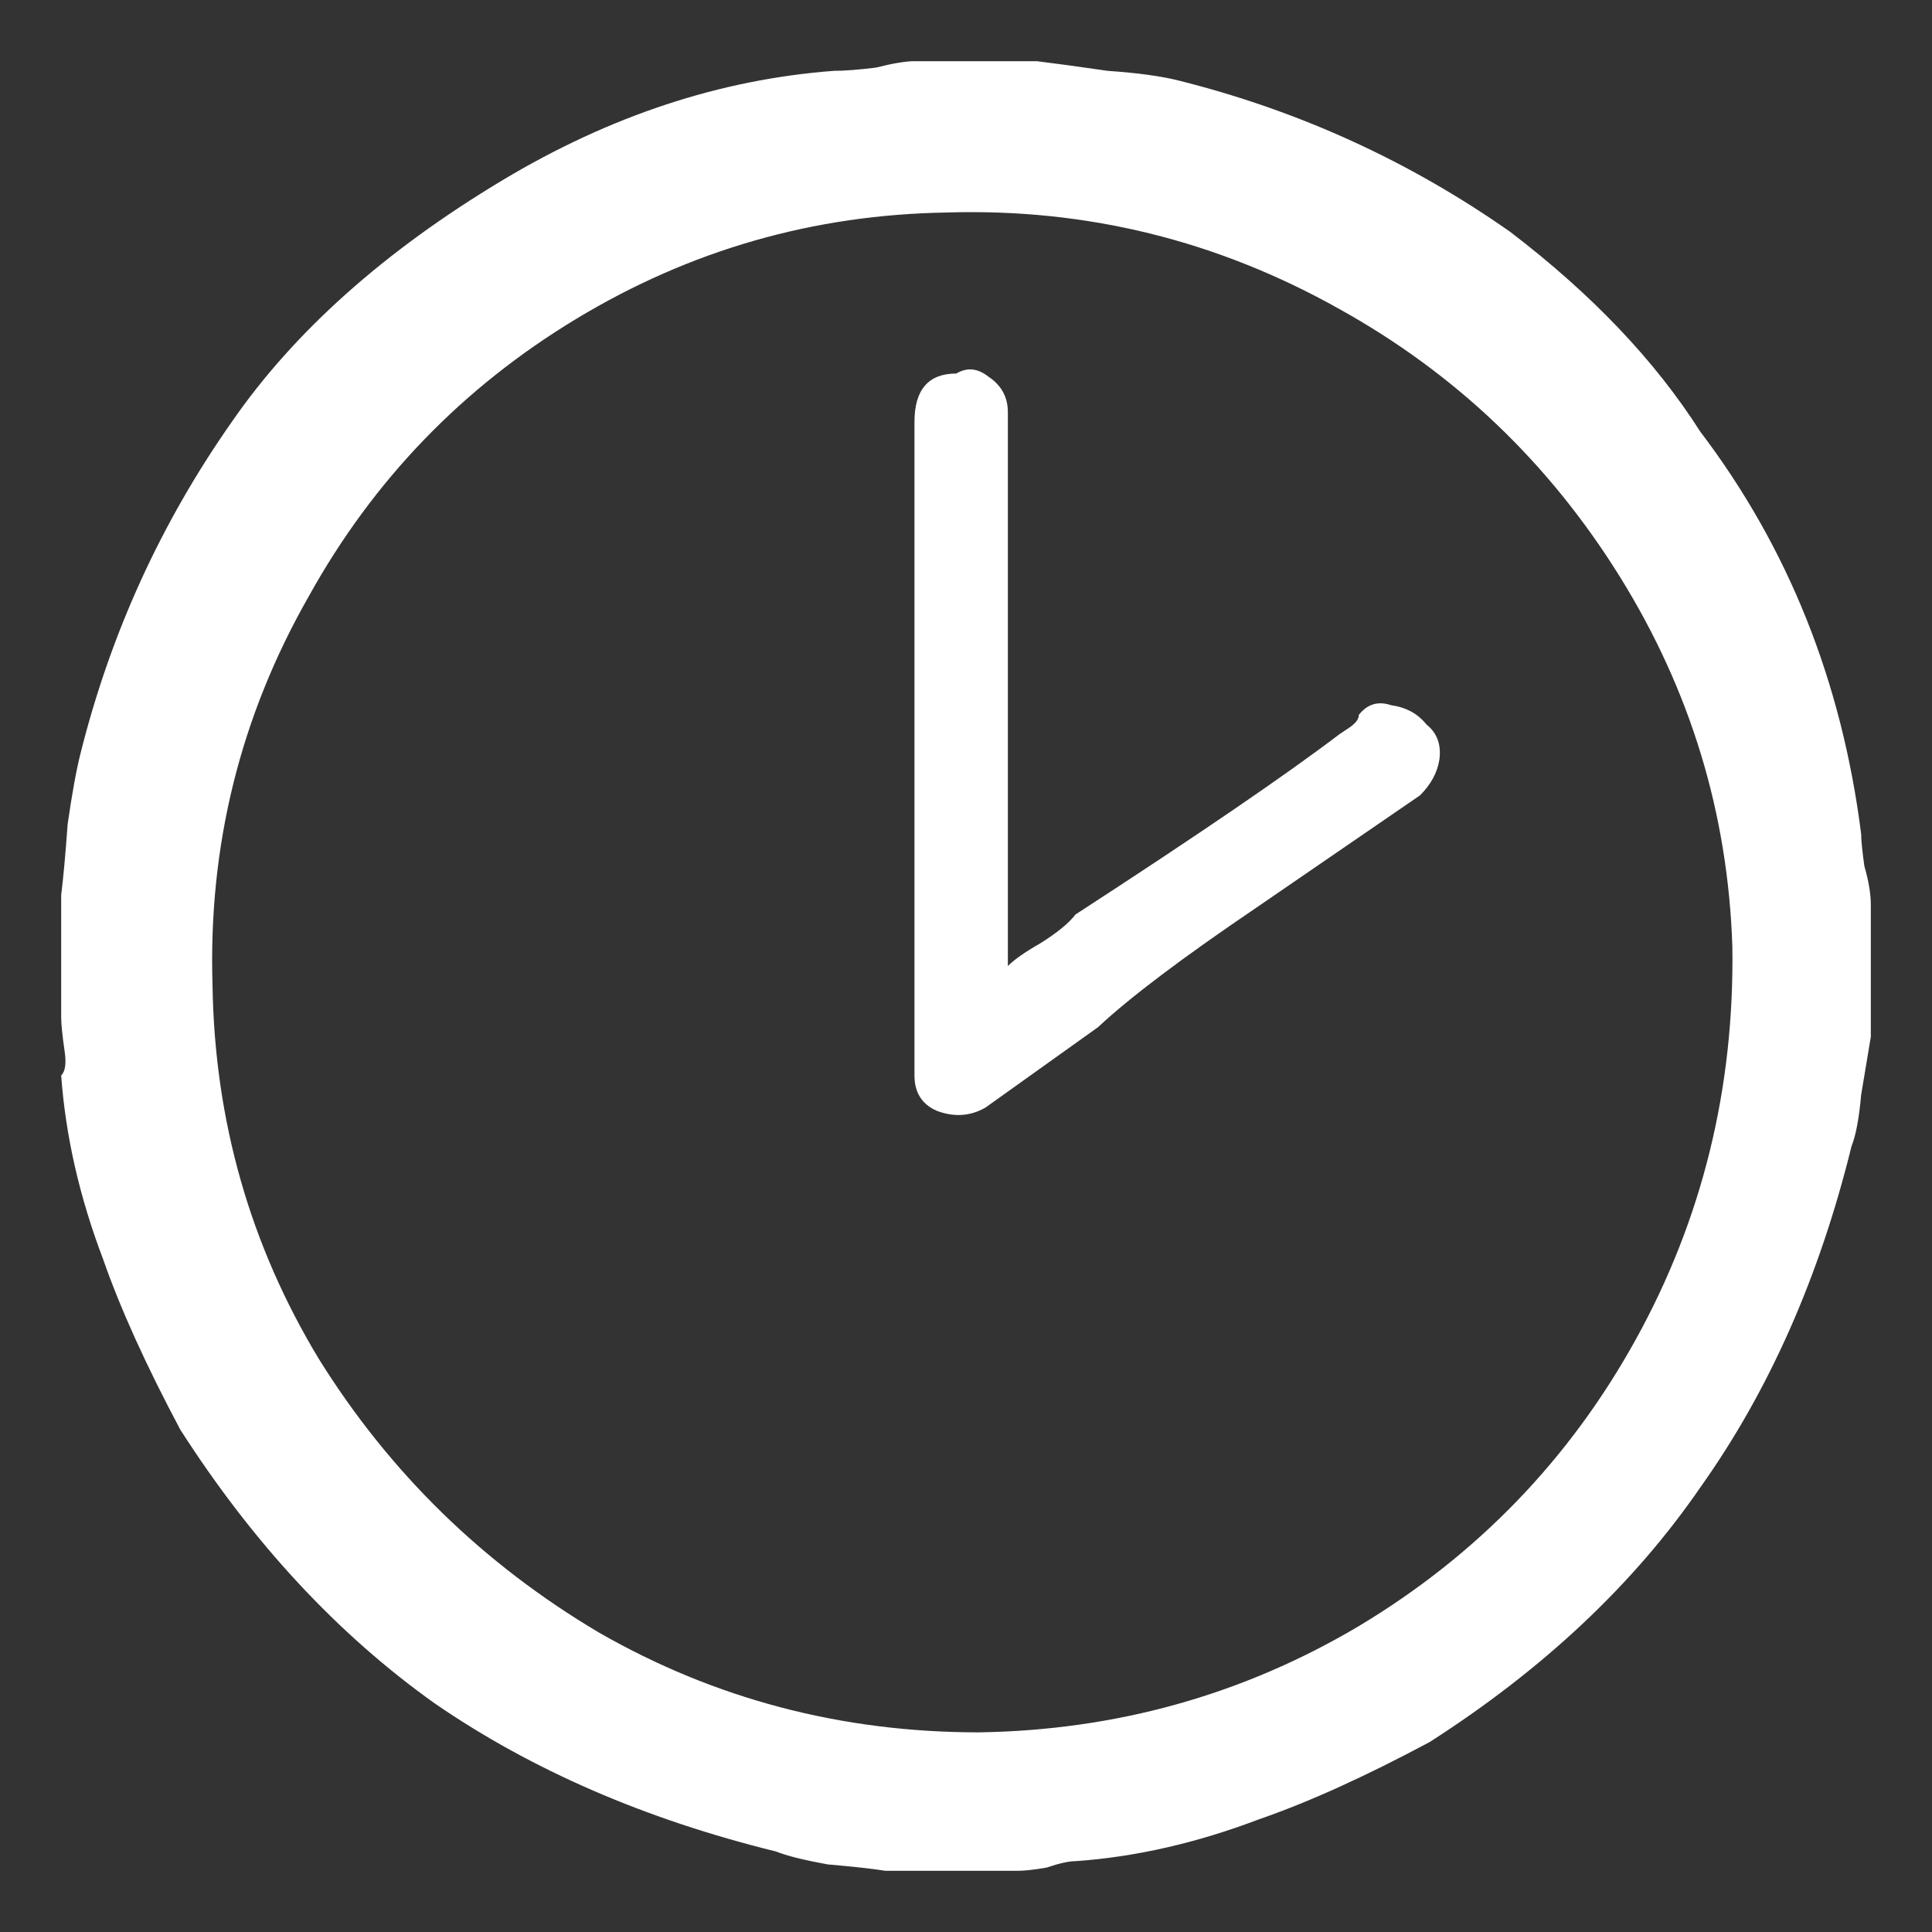 <svg width="12" height="12" viewBox="0 0 12 12" fill="none" xmlns="http://www.w3.org/2000/svg">
<rect x="0" y="0" width="12" height="12" fill="#333333" stroke="none"/>
<path d="M5.68 0.38H6.44C6.547 0.393 6.693 0.413 6.88 0.44C7.067 0.453 7.213 0.473 7.32 0.5C8.067 0.687 8.753 1 9.38 1.44C9.887 1.827 10.28 2.24 10.56 2.68C11.107 3.4 11.44 4.233 11.56 5.18C11.56 5.22 11.567 5.287 11.58 5.38C11.607 5.473 11.62 5.553 11.62 5.62V6.44C11.607 6.52 11.587 6.64 11.56 6.8C11.547 6.947 11.527 7.053 11.5 7.12C11.3 7.933 10.987 8.64 10.56 9.24C10.147 9.84 9.587 10.367 8.88 10.82C8.48 11.034 8.127 11.194 7.82 11.3C7.433 11.447 7.053 11.534 6.68 11.56C6.64 11.56 6.58 11.573 6.5 11.6C6.42 11.614 6.36 11.62 6.32 11.62H5.5C5.42 11.607 5.3 11.594 5.14 11.58C4.993 11.553 4.887 11.527 4.82 11.5C4.007 11.3 3.3 10.993 2.7 10.58C2.1 10.153 1.573 9.587 1.12 8.88C0.907 8.48 0.747 8.127 0.64 7.82C0.493 7.433 0.407 7.053 0.38 6.68C0.407 6.653 0.413 6.6 0.4 6.52C0.387 6.427 0.38 6.36 0.38 6.32V5.56C0.393 5.453 0.407 5.307 0.42 5.12C0.447 4.933 0.473 4.787 0.5 4.68C0.687 3.933 1 3.247 1.44 2.62C1.827 2.06 2.387 1.56 3.12 1.12C3.787 0.72 4.473 0.493 5.18 0.44C5.247 0.44 5.333 0.433 5.44 0.42C5.547 0.393 5.627 0.38 5.68 0.38ZM1.32 6.12C1.333 6.96 1.553 7.733 1.98 8.44C2.42 9.147 3 9.713 3.72 10.14C4.44 10.553 5.227 10.76 6.08 10.76C6.933 10.747 7.72 10.527 8.44 10.1C9.173 9.66 9.747 9.067 10.16 8.32C10.573 7.573 10.773 6.76 10.76 5.88C10.733 5.053 10.5 4.287 10.06 3.58C9.62 2.873 9.04 2.32 8.32 1.92C7.56 1.493 6.747 1.293 5.88 1.32C5.053 1.333 4.287 1.553 3.58 1.98C2.873 2.407 2.32 2.98 1.92 3.7C1.493 4.447 1.293 5.253 1.32 6.12ZM6.26 6C6.3 5.96 6.367 5.913 6.46 5.86C6.567 5.793 6.64 5.733 6.68 5.68C7.44 5.187 7.987 4.813 8.32 4.56L8.38 4.52C8.42 4.493 8.44 4.467 8.44 4.44C8.493 4.373 8.56 4.353 8.64 4.38C8.733 4.393 8.807 4.433 8.86 4.5C8.927 4.553 8.953 4.627 8.94 4.72C8.927 4.8 8.887 4.873 8.82 4.94L7.8 5.64C7.347 5.947 7.02 6.193 6.82 6.38L6.12 6.88C6.027 6.933 5.927 6.94 5.82 6.9C5.727 6.86 5.68 6.787 5.68 6.68V2.62C5.68 2.42 5.767 2.32 5.94 2.32C6.007 2.28 6.073 2.287 6.14 2.34C6.22 2.393 6.26 2.467 6.26 2.56V6V5.98V6Z" fill="white"/>
</svg>
